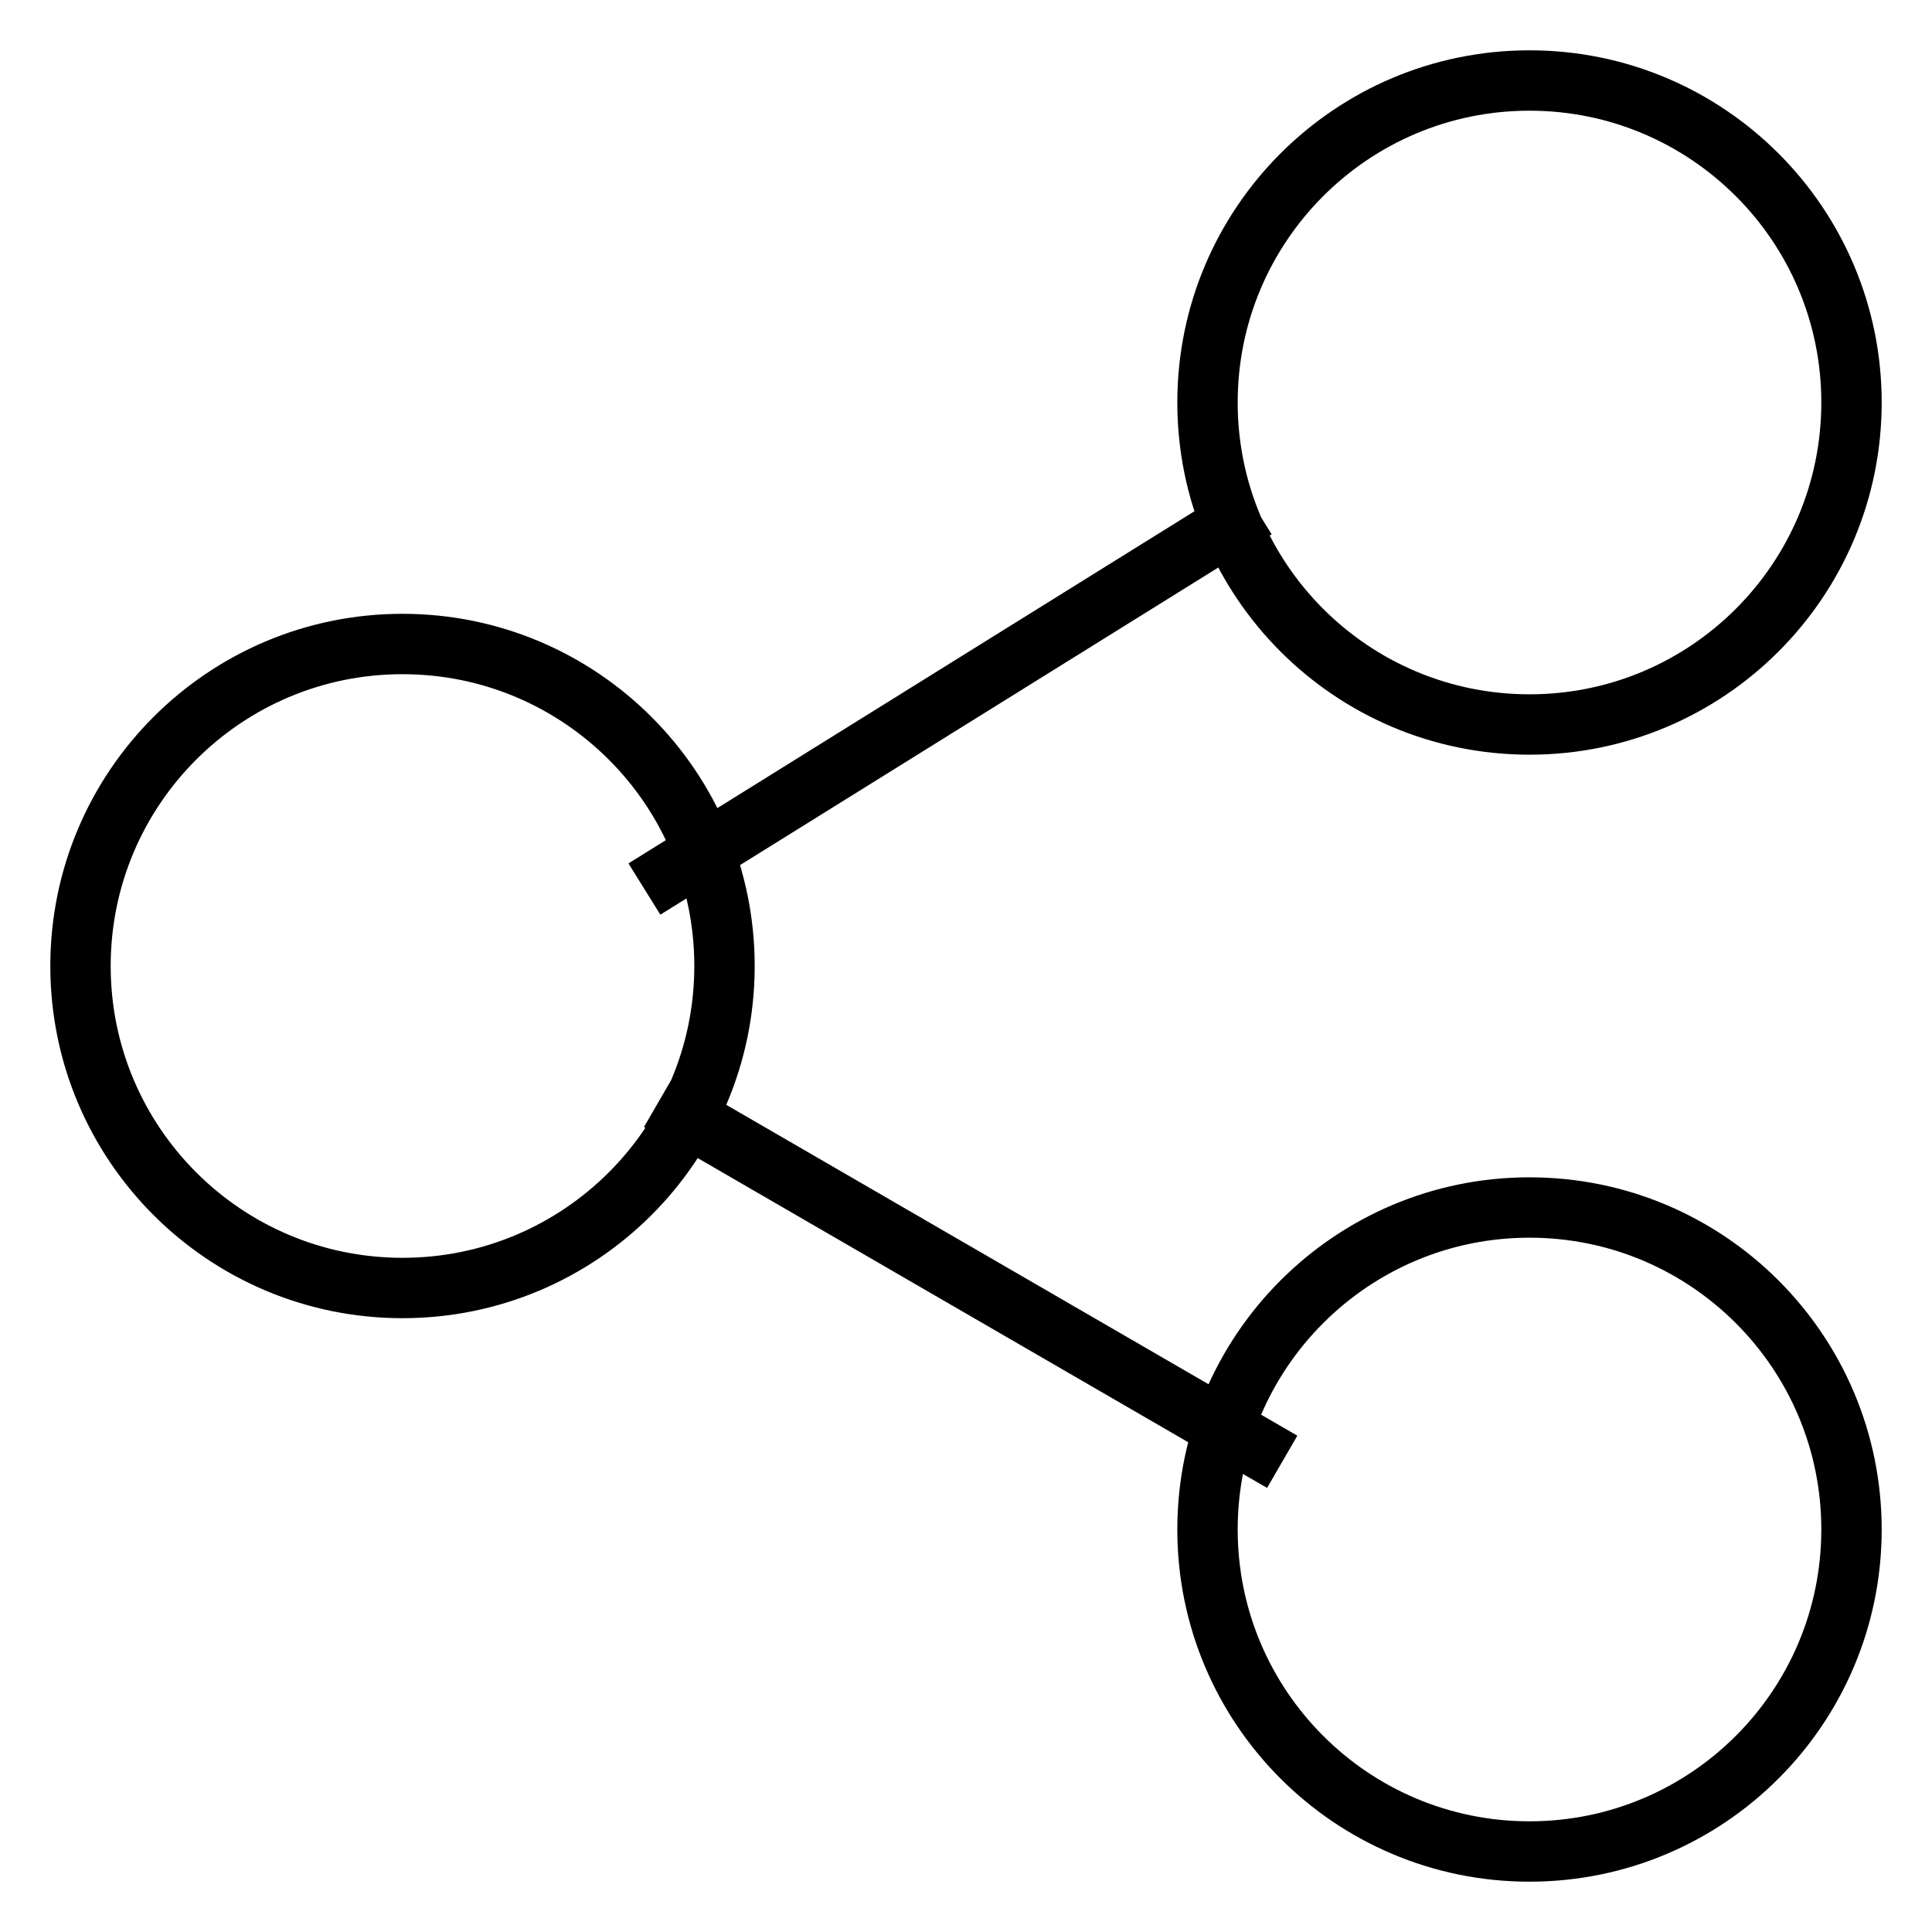 <svg width="24" height="24" viewBox="0 0 24 24" fill="none" xmlns="http://www.w3.org/2000/svg">
<path d="M8.005 11.044L15.599 6.319M8.188 13.675L15.928 18.159M9 12C9 14.209 7.209 16 5 16C2.791 16 1 14.209 1 12C1 9.791 2.791 8 5 8C7.209 8 9 9.791 9 12ZM23 5C23 7.209 21.209 9 19 9C16.791 9 15 7.209 15 5C15 2.791 16.791 1 19 1C21.209 1 23 2.791 23 5ZM23 19C23 21.209 21.209 23 19 23C16.791 23 15 21.209 15 19C15 16.791 16.791 15 19 15C21.209 15 23 16.791 23 19Z" stroke="black" stroke-width="0.75"/>
</svg>

